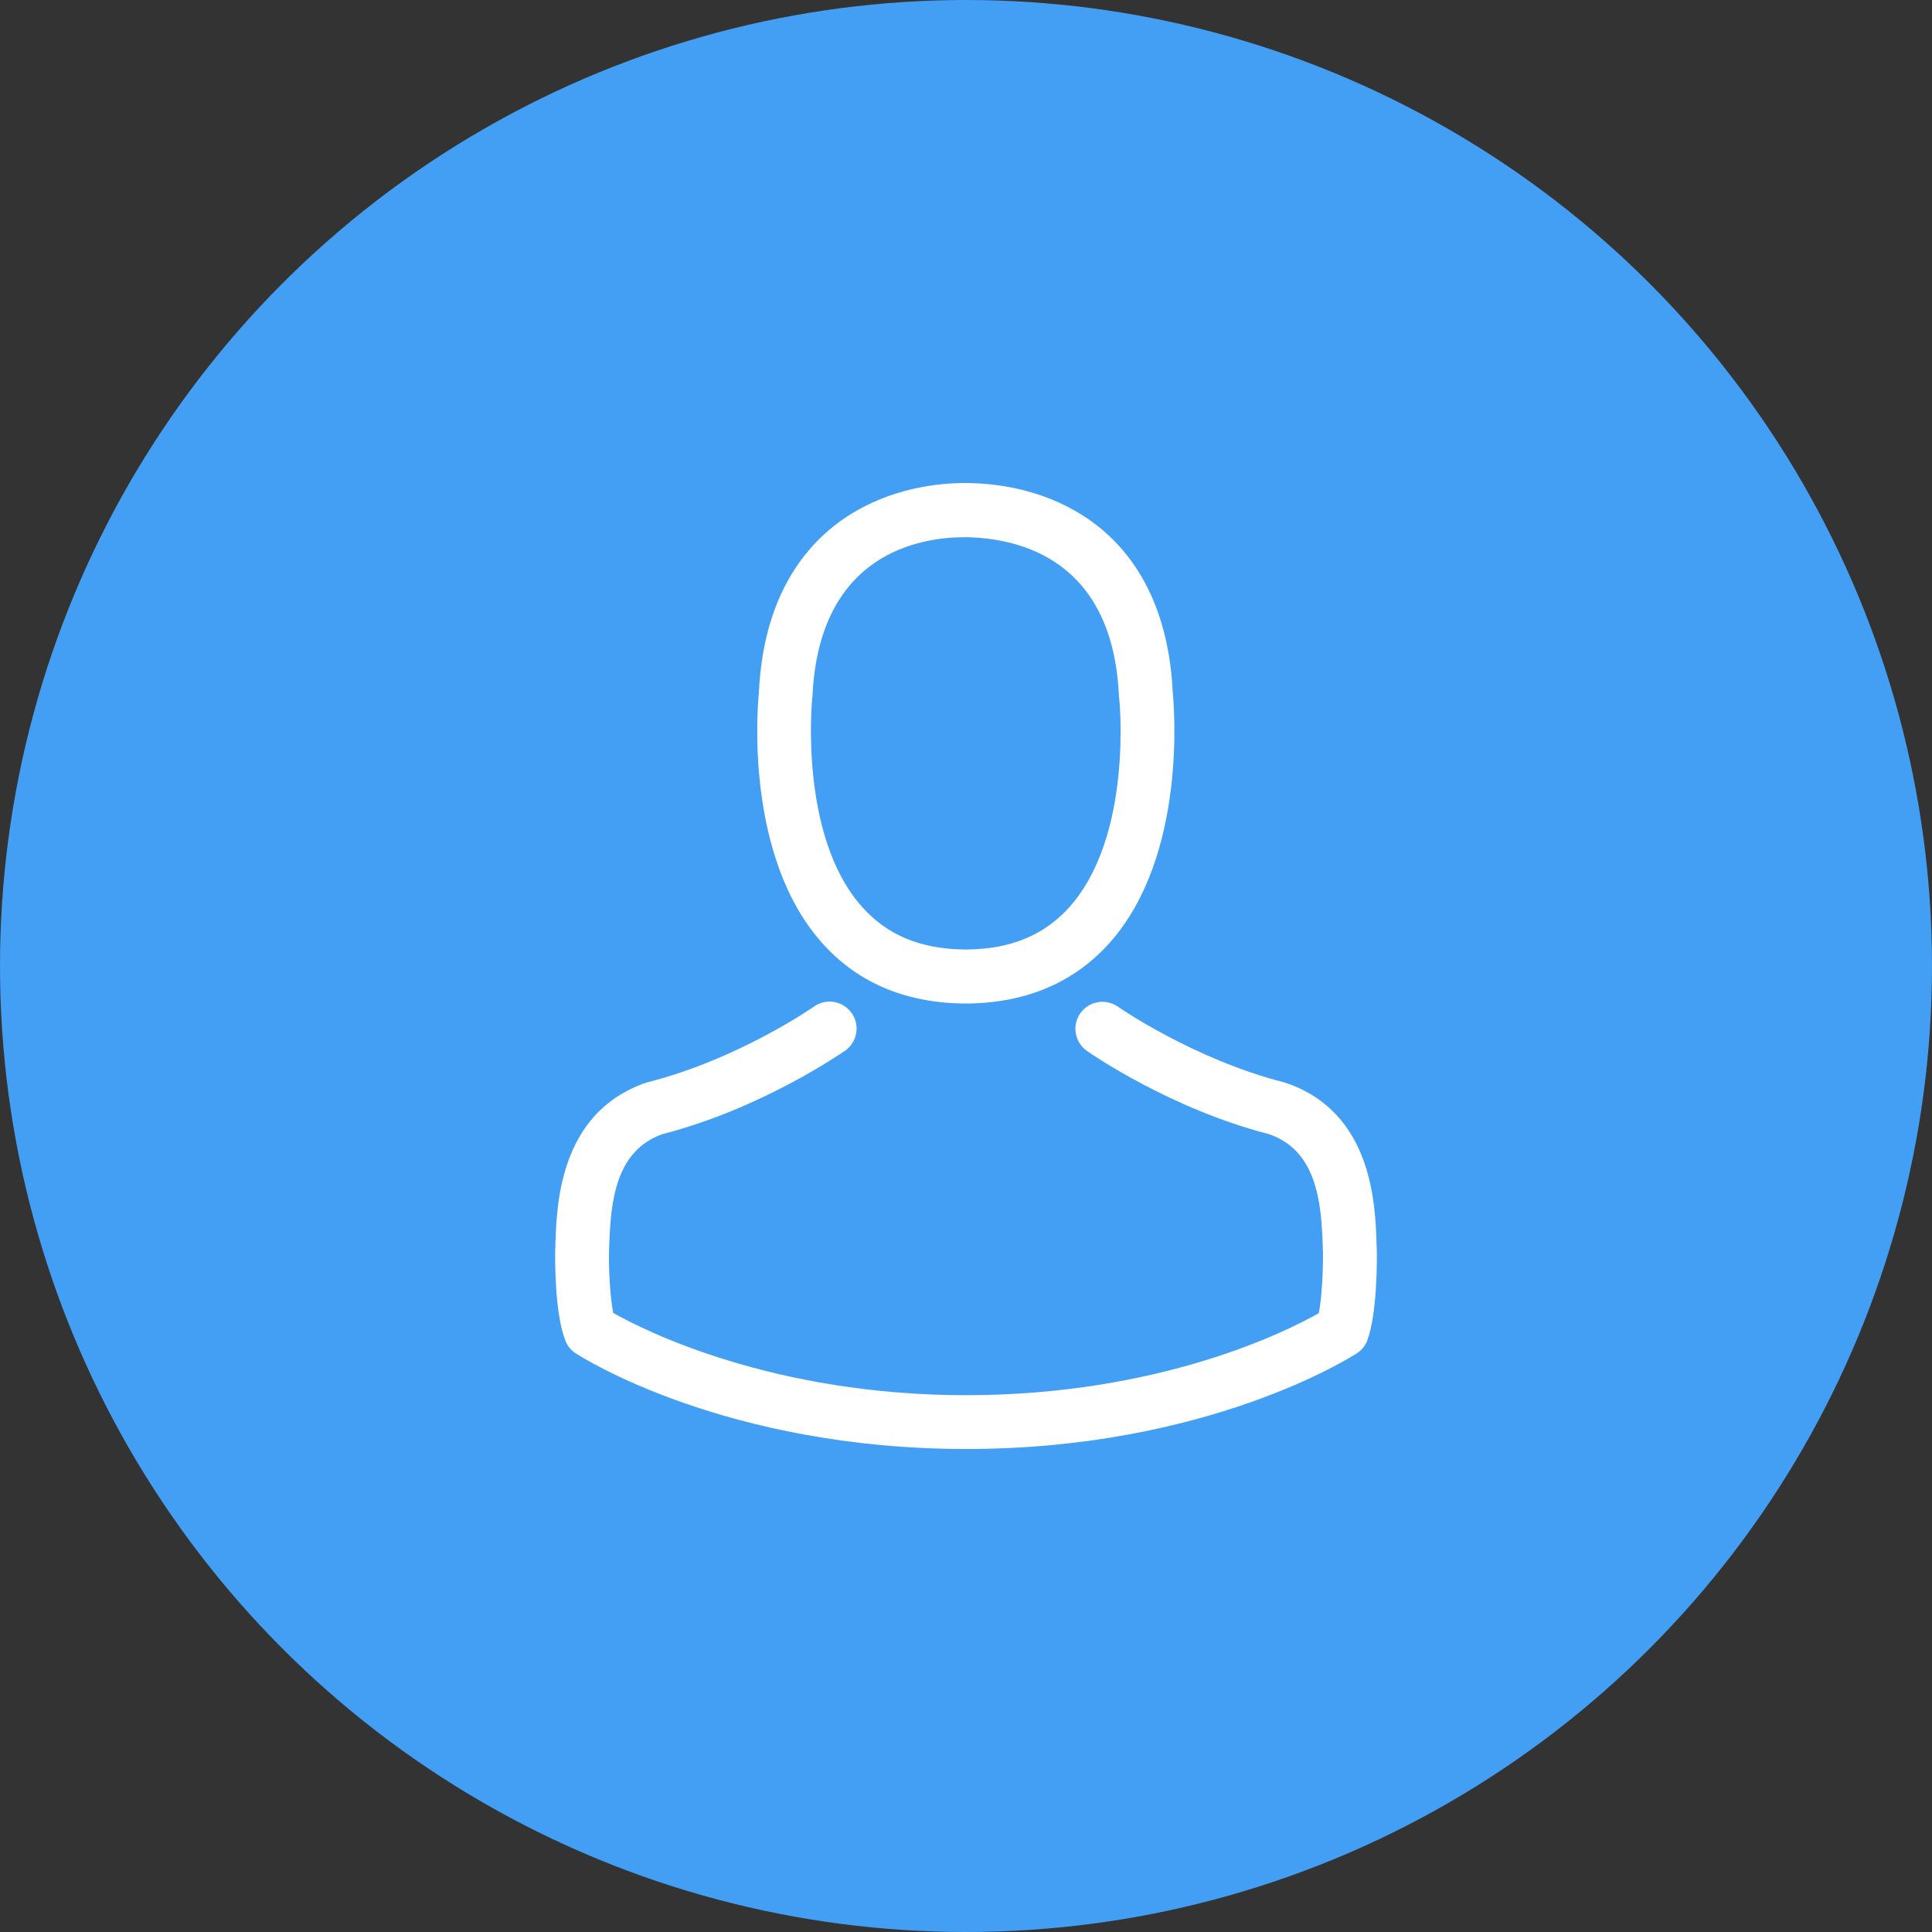 <svg width="48" height="48" viewBox="0 0 48 48" fill="none" xmlns="http://www.w3.org/2000/svg">
<rect x="0" y="0" width="48" height="48" fill="#333333" stroke="none"/>
<circle cx="24" cy="24" r="24" fill="#439FF4"/>
<path d="M23.914 24.932C23.938 24.932 23.963 24.932 23.993 24.932C24.003 24.932 24.013 24.932 24.023 24.932C24.038 24.932 24.058 24.932 24.073 24.932C25.529 24.907 26.707 24.395 27.576 23.416C29.49 21.259 29.172 17.561 29.137 17.209C29.013 14.559 27.76 13.292 26.727 12.701C25.956 12.258 25.057 12.02 24.053 12H24.018C24.013 12 24.003 12 23.998 12H23.968C23.417 12 22.333 12.089 21.294 12.681C20.251 13.272 18.978 14.54 18.854 17.209C18.819 17.561 18.501 21.259 20.415 23.416C21.279 24.395 22.457 24.907 23.914 24.932ZM20.181 17.333C20.181 17.318 20.186 17.303 20.186 17.293C20.35 13.73 22.88 13.347 23.963 13.347H23.983C23.993 13.347 24.008 13.347 24.023 13.347C25.365 13.377 27.646 13.923 27.8 17.293C27.8 17.308 27.8 17.323 27.805 17.333C27.81 17.368 28.158 20.747 26.578 22.526C25.951 23.232 25.116 23.58 24.018 23.59C24.008 23.59 24.003 23.59 23.993 23.59C23.983 23.59 23.978 23.59 23.968 23.59C22.875 23.58 22.035 23.232 21.414 22.526C19.838 20.757 20.176 17.363 20.181 17.333Z" fill="white"/>
<path d="M34.206 31.065C34.206 31.06 34.206 31.055 34.206 31.05C34.206 31.01 34.201 30.97 34.201 30.926C34.171 29.942 34.107 27.64 31.95 26.905C31.935 26.9 31.915 26.895 31.9 26.89C29.659 26.318 27.795 25.026 27.775 25.011C27.472 24.798 27.054 24.872 26.84 25.175C26.627 25.479 26.701 25.896 27.005 26.11C27.089 26.169 29.067 27.546 31.542 28.182C32.7 28.595 32.829 29.832 32.864 30.965C32.864 31.01 32.864 31.05 32.869 31.09C32.874 31.537 32.844 32.228 32.765 32.625C31.96 33.083 28.804 34.663 24.003 34.663C19.221 34.663 16.046 33.078 15.236 32.62C15.156 32.223 15.121 31.532 15.131 31.085C15.131 31.045 15.136 31.005 15.136 30.96C15.171 29.827 15.3 28.59 16.458 28.177C18.933 27.541 20.911 26.159 20.996 26.105C21.299 25.891 21.373 25.474 21.16 25.17C20.946 24.867 20.529 24.793 20.226 25.006C20.206 25.021 18.352 26.313 16.1 26.885C16.081 26.89 16.066 26.895 16.051 26.9C13.894 27.64 13.829 29.942 13.799 30.921C13.799 30.965 13.799 31.005 13.794 31.045C13.794 31.05 13.794 31.055 13.794 31.06C13.789 31.318 13.784 32.645 14.048 33.311C14.098 33.44 14.187 33.55 14.306 33.624C14.455 33.724 18.029 36 24.008 36C29.986 36 33.56 33.719 33.709 33.624C33.823 33.55 33.918 33.44 33.967 33.311C34.216 32.65 34.211 31.323 34.206 31.065Z" fill="white"/>
</svg>
